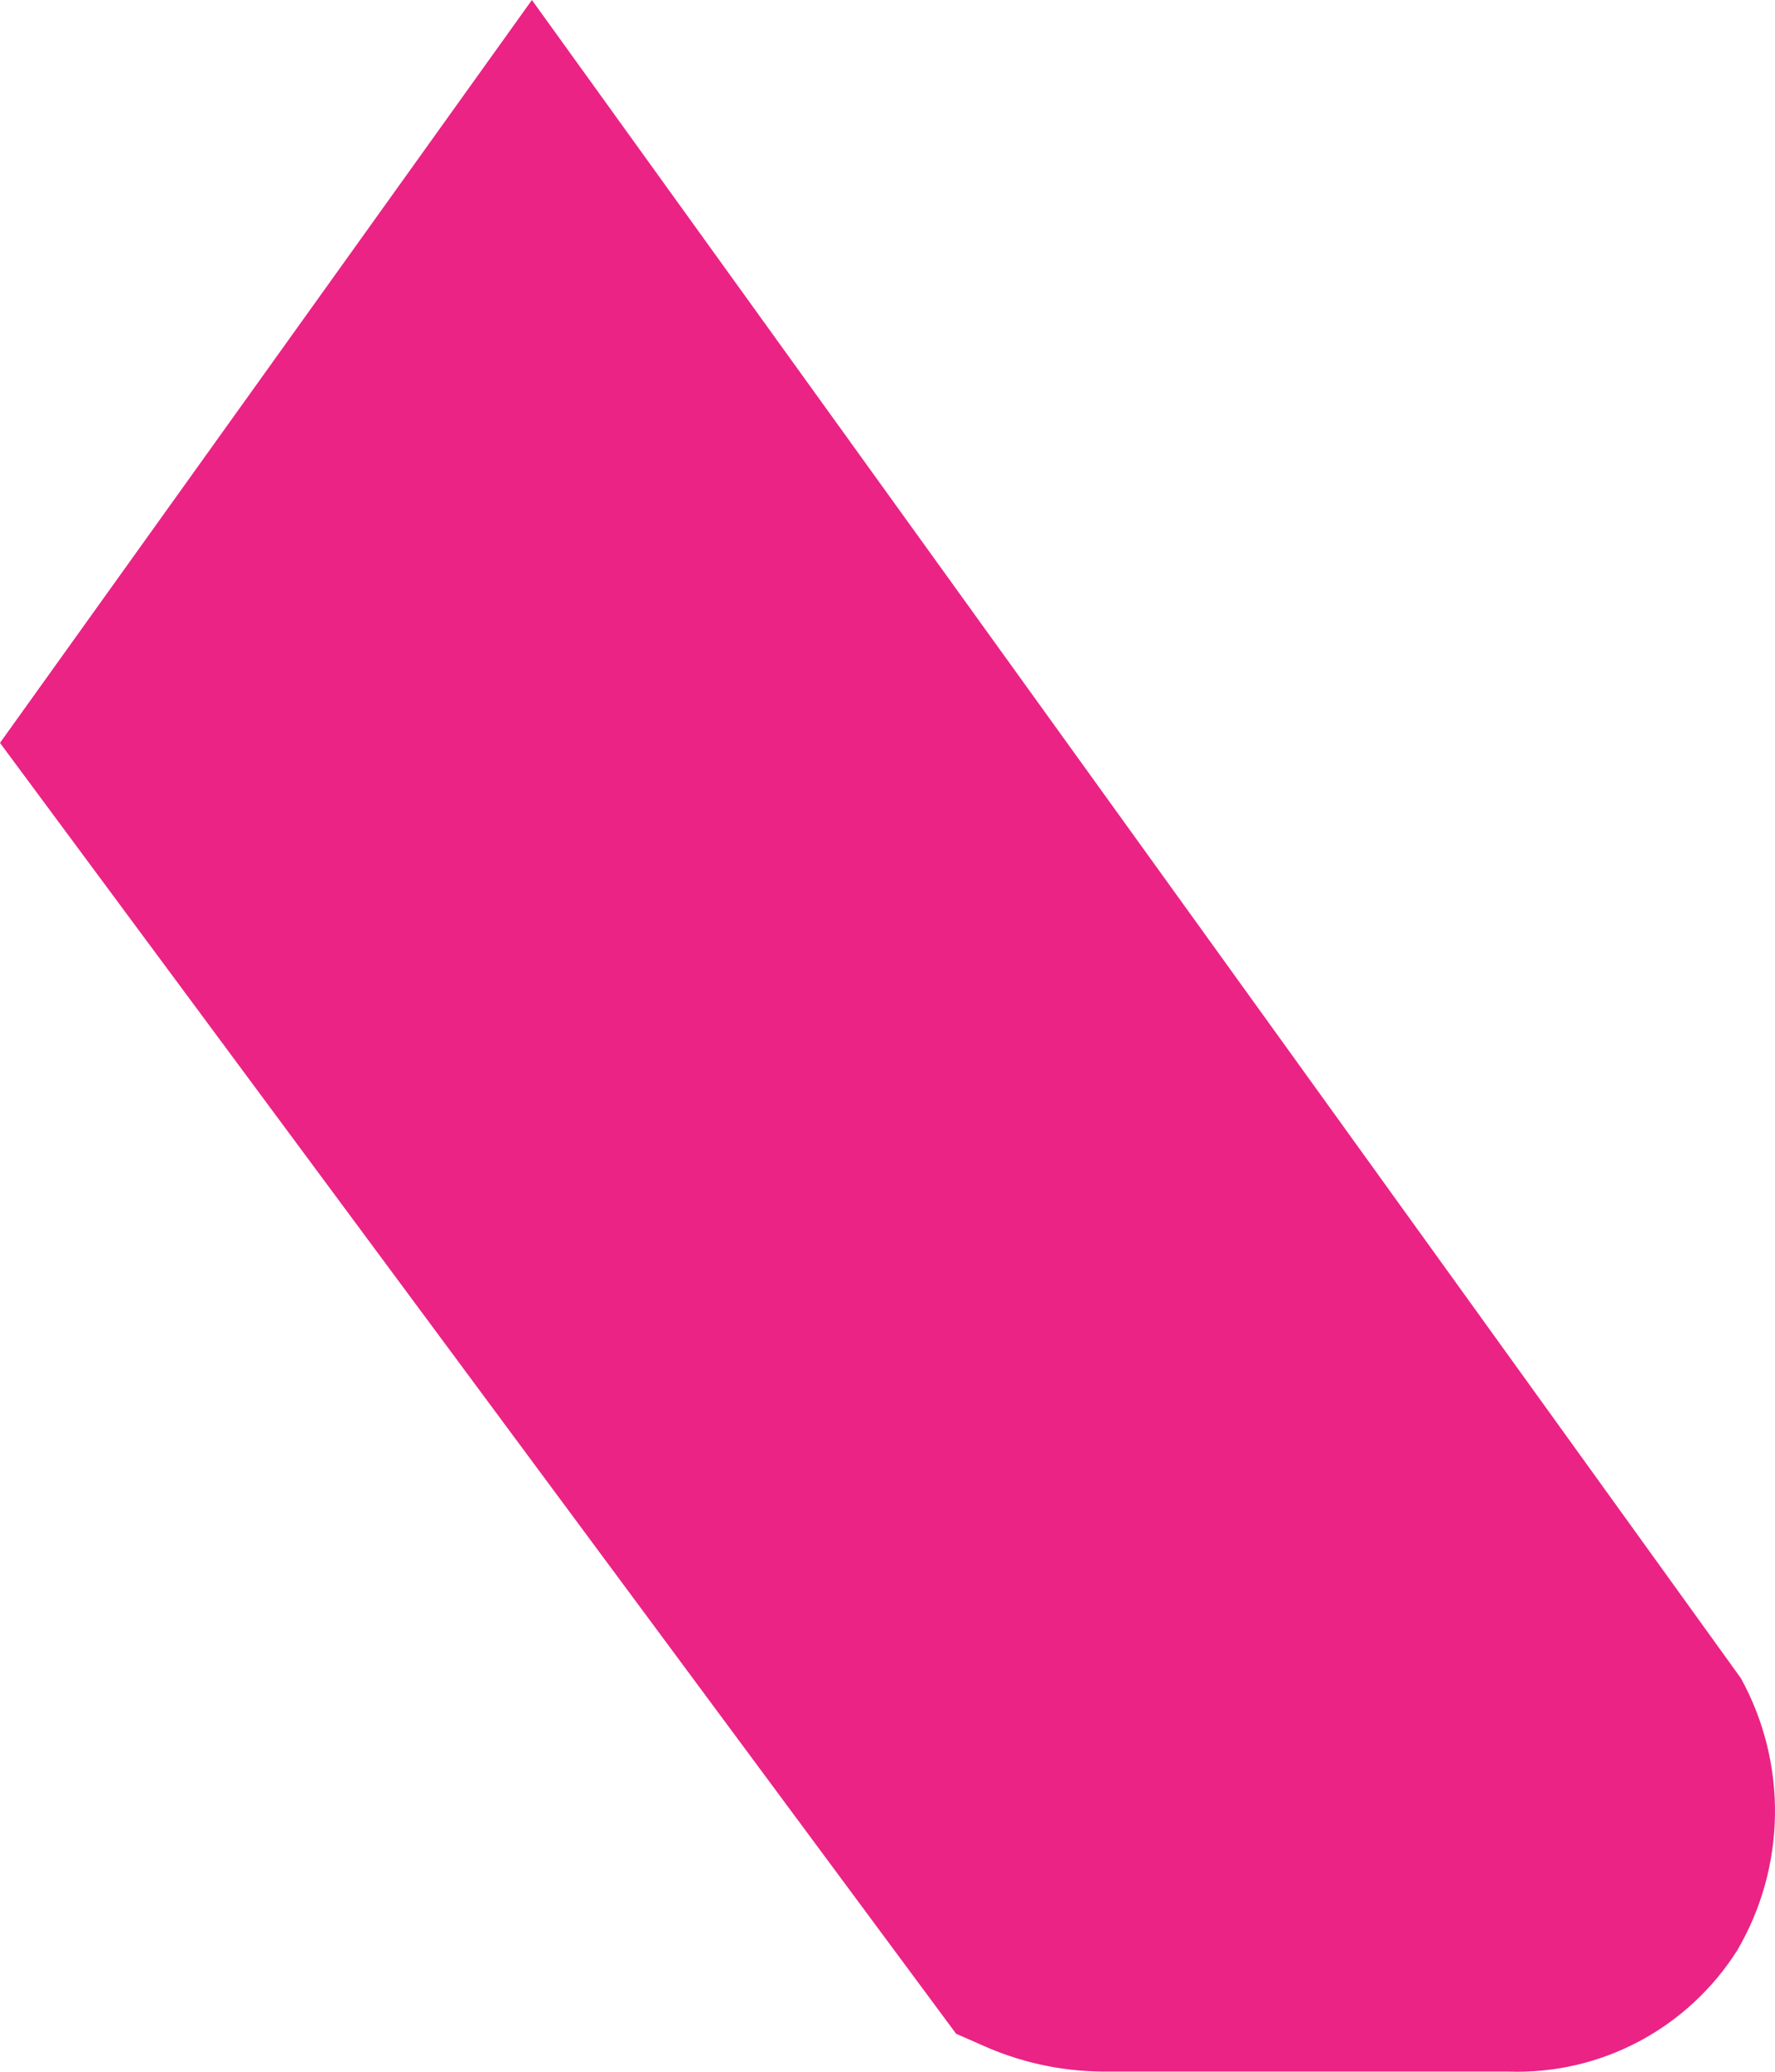 ﻿<?xml version="1.0" encoding="utf-8"?>
<svg version="1.1" xmlns:xlink="http://www.w3.org/1999/xlink" width="18px" height="21px" xmlns="http://www.w3.org/2000/svg">
  <g transform="matrix(1 0 0 1 -87 -1056 )">
    <path d="M 17.618 19.768  C 18.114 18.921  18.128 17.872  17.654 17.011  C 17.654 17.011  5.394 0  5.394 0  L 0 7.53  L 9.696 20.615  C 9.696 20.615  9.949 20.726  9.949 20.726  C 10.333 20.901  10.75 20.994  11.172 20.998  C 11.172 20.998  15.296 20.998  15.296 20.998  C 16.232 21.031  17.114 20.563  17.618 19.768  Z " fill-rule="nonzero" fill="#eb2385" stroke="none" transform="matrix(1 0 0 1 87 1056 )" />
  </g>
</svg>